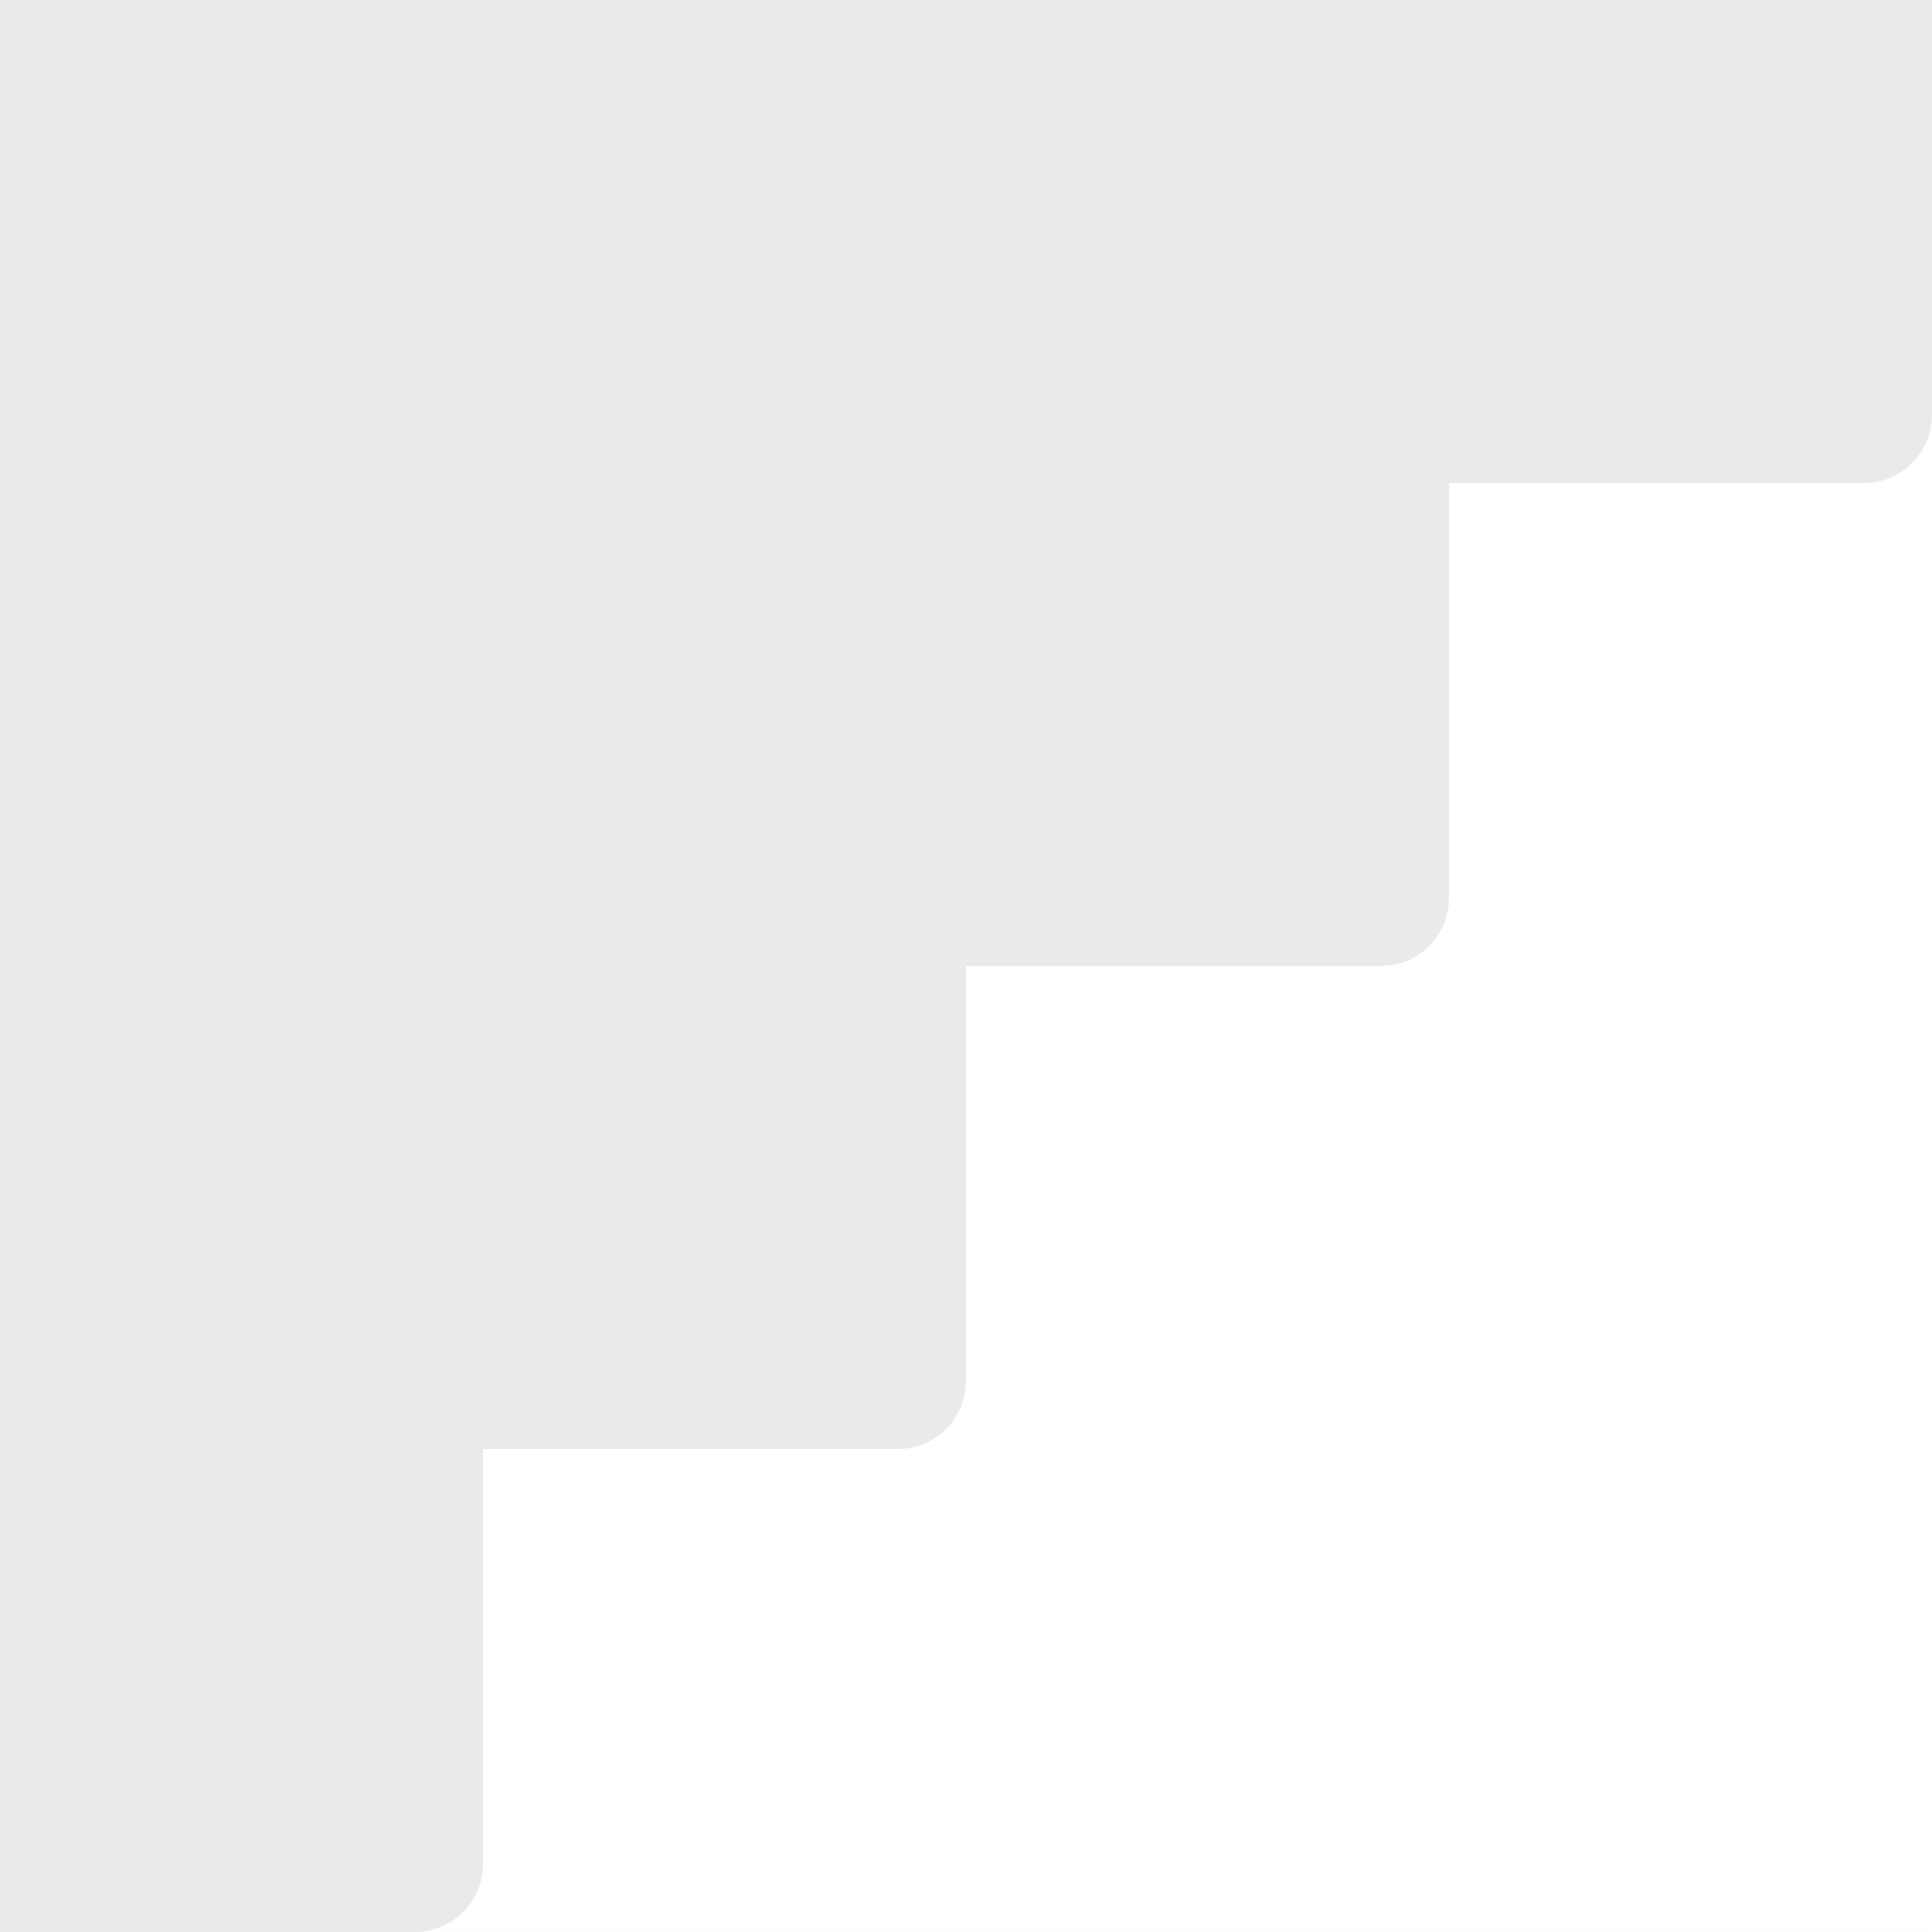 <?xml version="1.0" encoding="UTF-8" standalone="no"?>
<svg
   id="Capa_1"
   data-name="Capa 1"
   viewBox="0 0 608.74 608.73"
   version="1.1"
   sodipodi:docname="stair1.svg"
   inkscape:version="1.3.2 (091e20e, 2023-11-25, custom)"
   width="608.74"
   height="608.73"
   inkscape:export-filename="stair4.svg"
   inkscape:export-xdpi="96"
   inkscape:export-ydpi="96"
   xmlns:inkscape="http://www.inkscape.org/namespaces/inkscape"
   xmlns:sodipodi="http://sodipodi.sourceforge.net/DTD/sodipodi-0.dtd"
   xmlns="http://www.w3.org/2000/svg"
   xmlns:svg="http://www.w3.org/2000/svg">
  <sodipodi:namedview
     id="namedview6"
     pagecolor="#505050"
     bordercolor="#eeeeee"
     borderopacity="1"
     inkscape:showpageshadow="0"
     inkscape:pageopacity="0"
     inkscape:pagecheckerboard="0"
     inkscape:deskcolor="#505050"
     inkscape:zoom="256"
     inkscape:cx="610.24414"
     inkscape:cy="0.70898438"
     inkscape:window-width="1920"
     inkscape:window-height="1017"
     inkscape:window-x="-8"
     inkscape:window-y="-8"
     inkscape:window-maximized="1"
     inkscape:current-layer="Capa_1" />
  <defs
     id="defs1">
    <style
       id="style1">
      .cls-1 {
        fill: #eaeaea;
        stroke-width: 0px;
      }
    </style>
  </defs>
  <polygon
     class="cls-1"
     points="608.69,456.64 608.69,608.82 456.51,608.82 456.51,608.8 608.68,608.8 608.68,456.64 "
     id="polygon1"
     transform="translate(-1.038,-0.114)" />
  <rect
     class="cls-1"
     x="607.642"
     y="304.336"
     width="0.01"
     height="152.19"
     id="rect1" />
  <rect
     class="cls-1"
     x="607.642"
     y="152.146"
     width="0.01"
     height="152.19"
     id="rect2" />
  <rect
     class="cls-1"
     x="607.642"
     y="-0.034"
     width="0.01"
     height="152.19"
     id="rect3" />
  <rect
     class="cls-1"
     x="303.282"
     y="608.686"
     width="152.19"
     height="0.02"
     id="rect4" />
  <rect
     class="cls-1"
     x="151.092"
     y="608.686"
     width="152.19"
     height="0.02"
     id="rect5" />
  <path
     class="cls-1"
     d="M 0.01,608.73 V 0 H 608.74 v 130.77 c 0,11.82 -9.58,21.4 -21.4,21.4 H 456.55 v 130.79 c 0,11.82 -9.58,21.4 -21.4,21.4 H 304.36 v 130.79 c 0,11.82 -9.58,21.4 -21.4,21.4 H 152.17 v 130.78 c 0,11.82 -9.58,21.4 -21.4,21.4 H -2.5583038e-8 Z"
     id="path5" />
  <rect
     class="cls-1"
     x="-1.088"
     y="608.686"
     width="152.18"
     height="0.02"
     id="rect6" />
</svg>
